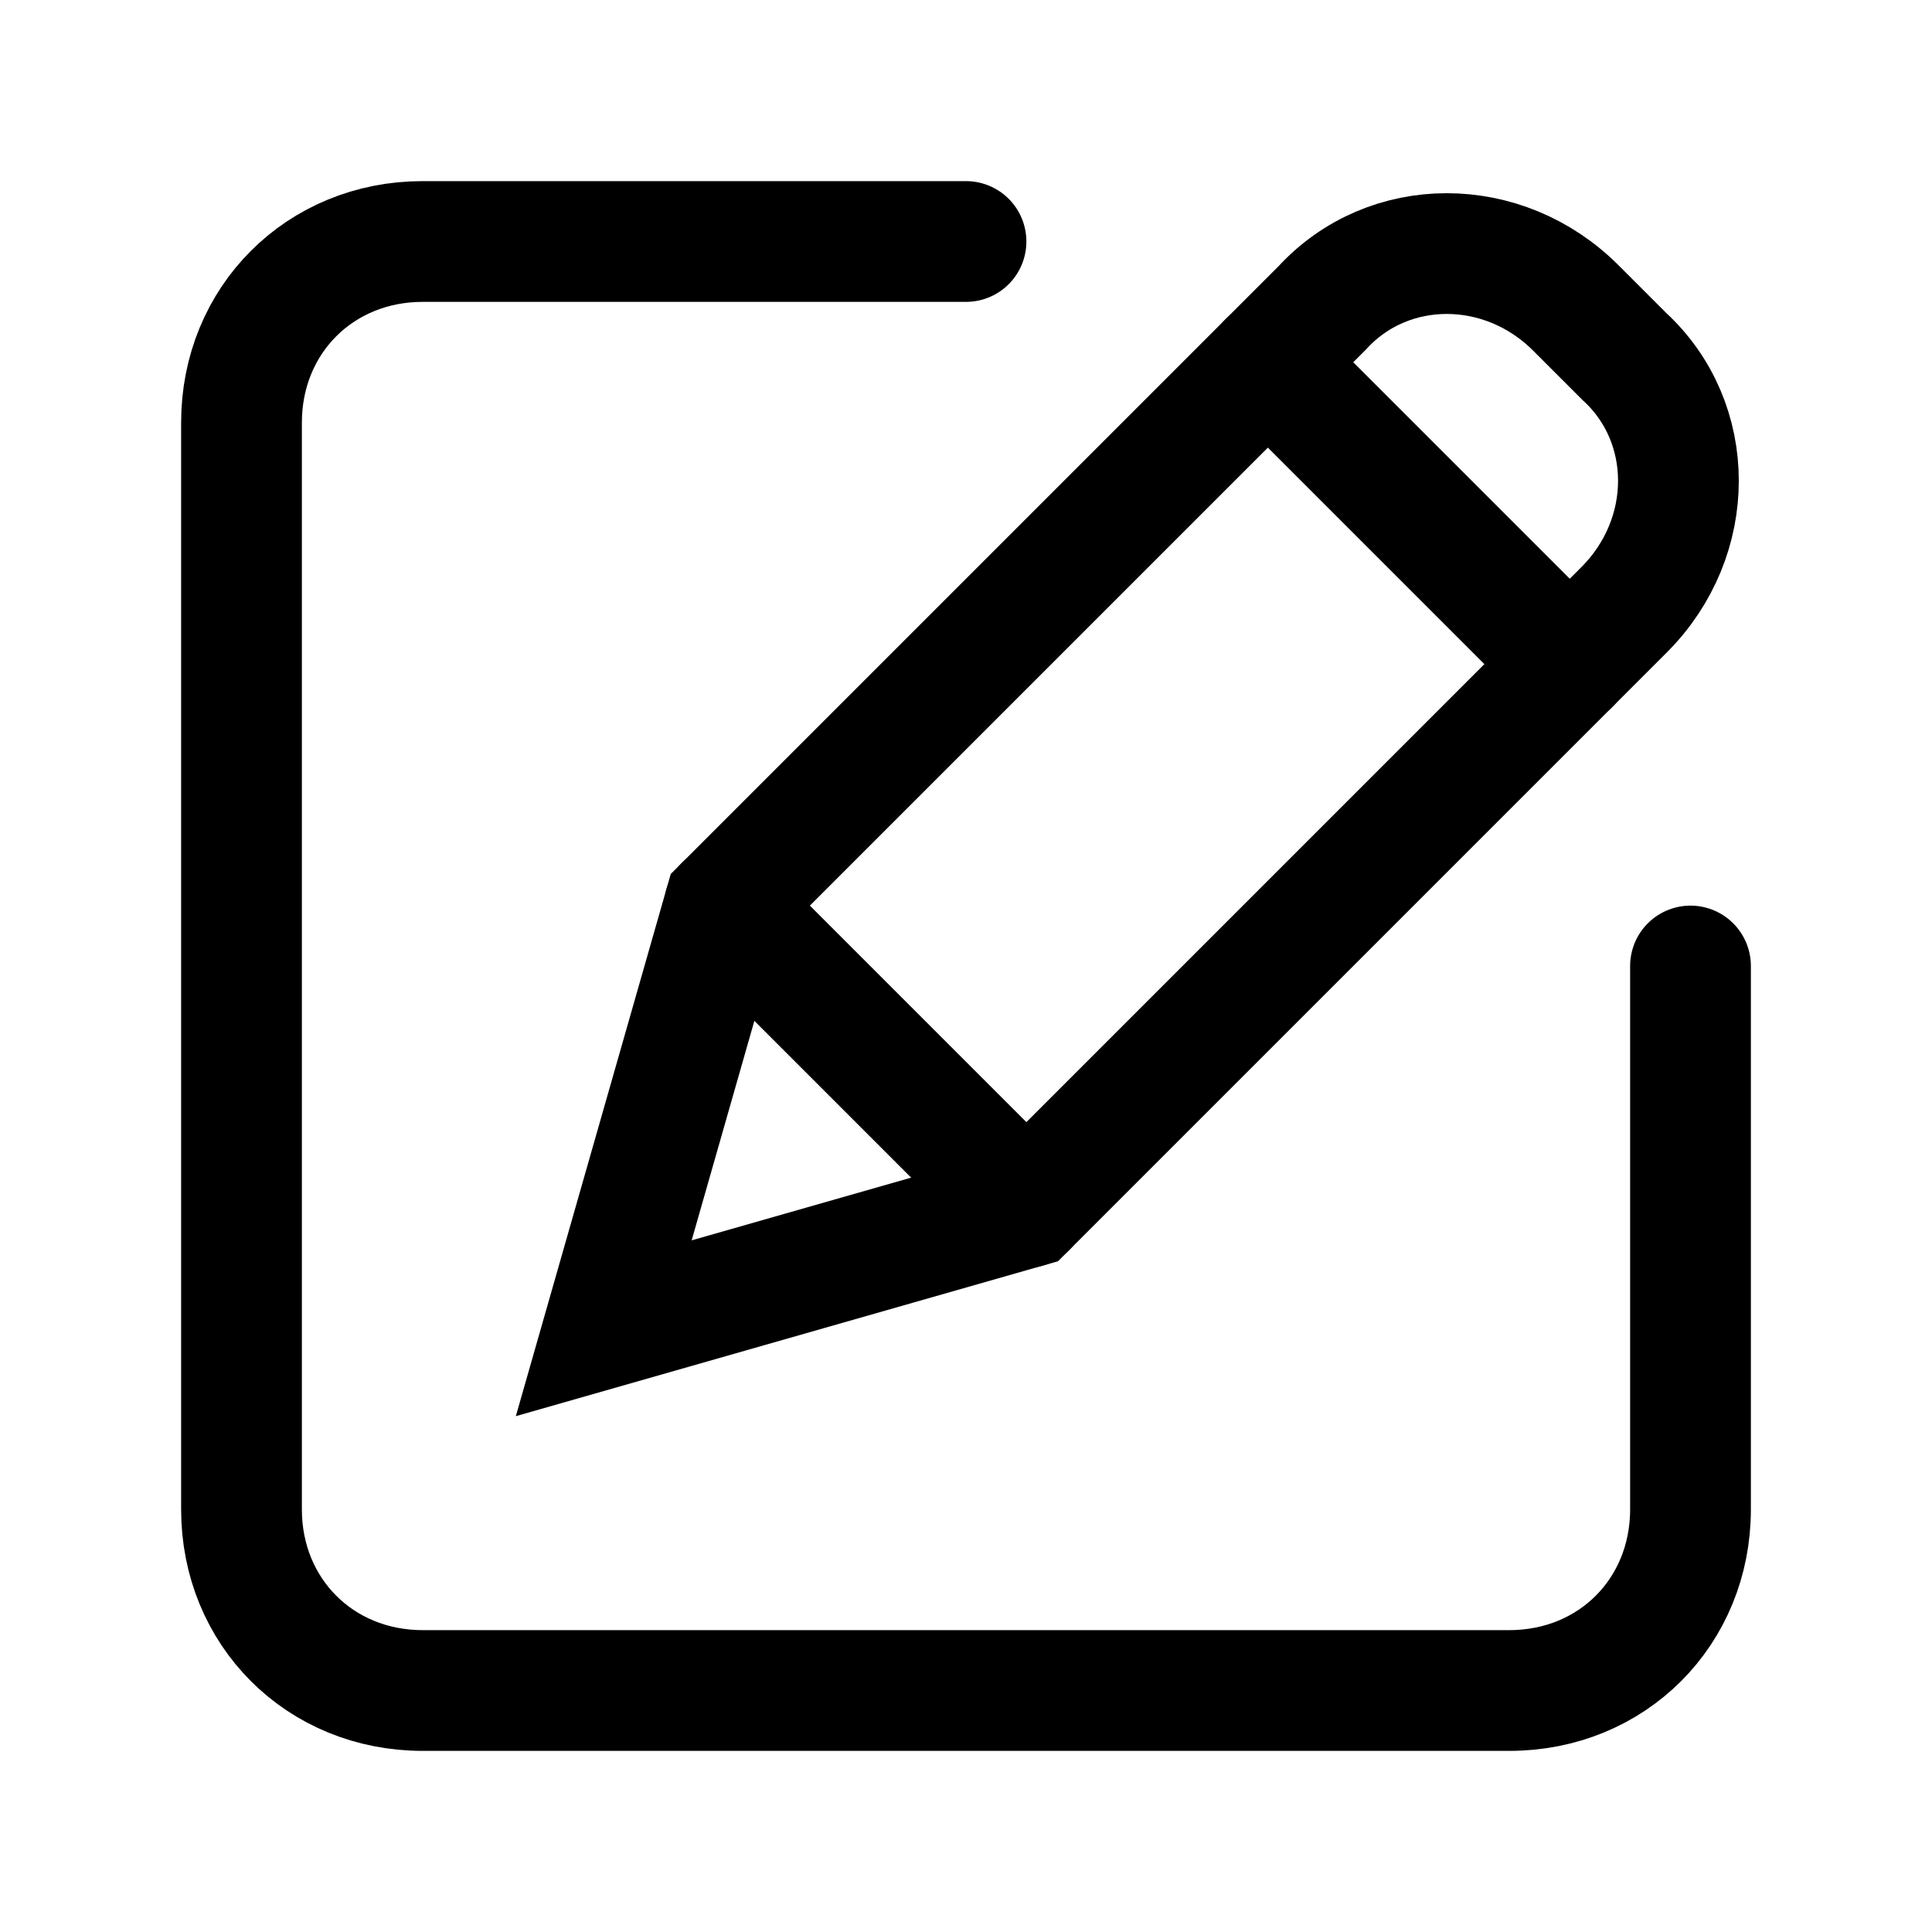 <svg width="32" height="32" viewBox="0 0 32 32" fill="none" xmlns="http://www.w3.org/2000/svg">
<path d="M28 16V25C28 26.7 26.7 28 25 28H7C5.3 28 4 26.7 4 25V7C4 5.3 5.3 4 7 4H16" stroke="black" stroke-width="2" stroke-miterlimit="10" stroke-linecap="round" stroke-linejoin="round"/>
<path d="M10 22L17 20L26.9 10.1C28.1 8.9 28.1 7 26.9 5.9L26.1 5.1C24.9 3.9 23 3.9 21.9 5.1L12 15L10 22Z" stroke="black" stroke-width="2" stroke-miterlimit="10" stroke-linecap="round"/>
<path d="M21 6L26 11" stroke="black" stroke-width="2" stroke-miterlimit="10" stroke-linecap="round"/>
<path d="M12 15L17 20" stroke="black" stroke-width="2" stroke-miterlimit="10" stroke-linecap="round"/>
</svg>
